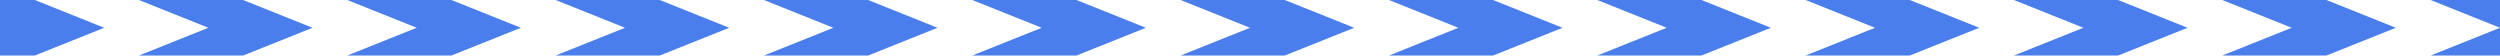 <svg xmlns="http://www.w3.org/2000/svg" xmlns:svg="http://www.w3.org/2000/svg" xmlns:xlink="http://www.w3.org/1999/xlink" id="svg2" width="360" height="8" version="1.0"><defs id="defs4"><linearGradient id="linearGradient3360"><stop style="stop-color:#376dd9;stop-opacity:1" id="stop3362" offset="0"/><stop style="stop-color:#376dd9;stop-opacity:0" id="stop3364" offset="1"/></linearGradient><linearGradient id="linearGradient3340"><stop style="stop-color:#000;stop-opacity:1" id="stop3342" offset="0"/><stop style="stop-color:#000;stop-opacity:0" id="stop3344" offset="1"/></linearGradient><linearGradient id="linearGradient3332"><stop style="stop-color:#2f67d7;stop-opacity:1" id="stop3334" offset="0"/><stop id="stop3356" offset=".5" style="stop-color:#2f67d7;stop-opacity:.498"/><stop style="stop-color:#2f67d7;stop-opacity:0" id="stop3336" offset="1"/></linearGradient><linearGradient id="linearGradient3354" x1="190" x2="190" y1="-29" y2="-37" gradientUnits="userSpaceOnUse" xlink:href="#linearGradient3332"/><linearGradient id="linearGradient3366" x1="185" x2="185" y1="-29" y2="-41" gradientUnits="userSpaceOnUse" xlink:href="#linearGradient3360"/></defs><g id="layer1"><path style="fill:none;fill-rule:evenodd;stroke:#000;stroke-width:2;stroke-linecap:butt;stroke-linejoin:miter;stroke-miterlimit:4;stroke-dasharray:none;stroke-opacity:1" id="path2160" d="M -9,-16 L 366,-16"/><path style="fill:#4a7eed;fill-opacity:1;fill-rule:evenodd;stroke:none;stroke-width:1px;stroke-linecap:butt;stroke-linejoin:miter;stroke-opacity:1" id="path3138" d="M 45,4 L 30,-2 L 15,-2 L 30,4 L 15,10 L 30,10 L 45,4 z"/><path style="fill:#4a7eed;fill-opacity:1;fill-rule:evenodd;stroke:none;stroke-width:1px;stroke-linecap:butt;stroke-linejoin:miter;stroke-opacity:1" id="path3140" d="M -15,-2 L 0,4 L -15,10 L 0,10 L 15,4 L 0,-2 L -15,-2 z"/><path style="fill:#4a7eed;fill-opacity:1;fill-rule:evenodd;stroke:none;stroke-width:1px;stroke-linecap:butt;stroke-linejoin:miter;stroke-opacity:1" id="path3143" d="M 105,4 L 90,-2 L 75,-2 L 90,4 L 75,10 L 90,10 L 105,4 z"/><path style="fill:#4a7eed;fill-opacity:1;fill-rule:evenodd;stroke:none;stroke-width:1px;stroke-linecap:butt;stroke-linejoin:miter;stroke-opacity:1" id="path3145" d="M 45,-2 L 60,4 L 45,10 L 60,10 L 75,4 L 60,-2 L 45,-2 z"/><path style="fill:#4a7eed;fill-opacity:1;fill-rule:evenodd;stroke:none;stroke-width:1px;stroke-linecap:butt;stroke-linejoin:miter;stroke-opacity:1" id="path3147" d="M 105,-2 L 120,4 L 105,10 L 120,10 L 135,4 L 120,-2 L 105,-2 z M 135,-2 L 150,4 L 135,10 L 150,10 L 165,4 L 150,-2 L 135,-2 z M 165,-2 L 180,4 L 165,10 L 180,10 L 195,4 L 180,-2 L 165,-2 z M 195,-2 L 210,4 L 195,10 L 210,10 L 225,4 L 210,-2 L 195,-2 z"/><path style="fill:#4a7eed;fill-opacity:1;fill-rule:evenodd;stroke:none;stroke-width:1px;stroke-linecap:butt;stroke-linejoin:miter;stroke-opacity:1" id="path3156" d="M 285,4 L 270,-2 L 255,-2 L 270,4 L 255,10 L 270,10 L 285,4 z"/><path style="fill:#4a7eed;fill-opacity:1;fill-rule:evenodd;stroke:none;stroke-width:1px;stroke-linecap:butt;stroke-linejoin:miter;stroke-opacity:1" id="path3158" d="M 225,-2 L 240,4 L 225,10 L 240,10 L 255,4 L 240,-2 L 225,-2 z"/><path style="fill:#4a7eed;fill-opacity:1;fill-rule:evenodd;stroke:none;stroke-width:1px;stroke-linecap:butt;stroke-linejoin:miter;stroke-opacity:1" id="path3160" d="M 345,4 L 330,-2 L 315,-2 L 330,4 L 315,10 L 330,10 L 345,4 z"/><path style="fill:#4a7eed;fill-opacity:1;fill-rule:evenodd;stroke:none;stroke-width:1px;stroke-linecap:butt;stroke-linejoin:miter;stroke-opacity:1" id="path3162" d="M 285,-2 L 300,4 L 285,10 L 300,10 L 315,4 L 300,-2 L 285,-2 z"/><path style="fill:#4a7eed;fill-opacity:1;fill-rule:evenodd;stroke:none;stroke-width:1px;stroke-linecap:butt;stroke-linejoin:miter;stroke-opacity:1" id="path3164" d="M 345,-2 L 360,4 L 345,10 L 360,10 L 375,4 L 360,-2 L 345,-2 z M 375,-2 L 390,4 L 375,10 L 390,10 L 405,4 L 390,-2 L 375,-2 z M 405,-2 L 420,4 L 405,10 L 420,10 L 435,4 L 420,-2 L 405,-2 z M 435,-2 L 450,4 L 435,10 L 450,10 L 465,4 L 450,-2 L 435,-2 z"/><rect style="fill:url(#linearGradient3354);fill-opacity:1;stroke:none;stroke-width:2;stroke-miterlimit:4;stroke-dasharray:none" id="rect2558" width="345" height="8.094" x="11.353" y="-37"/><path style="fill:url(#linearGradient3366);fill-opacity:1;fill-rule:evenodd;stroke:none;stroke-width:1px;stroke-linecap:butt;stroke-linejoin:miter;stroke-opacity:1" id="path3358" d="M 115,-39 L 130,-33 L 115,-27 L 130,-27 L 145,-33 L 130,-39 L 115,-39 z M 145,-39 C 145,-39 155,-37 160,-33 C 155,-29 145,-27 145,-27 L 160,-27 C 160,-27 170,-29 175,-33 C 170,-37 160,-39 160,-39 L 145,-39 z M 175,-39 L 190,-33 L 175,-27 L 190,-27 L 205,-33 L 190,-39 L 175,-39 z M 205,-39 L 220,-33 L 205,-27 L 220,-27 L 235,-33 L 220,-39 L 205,-39 z"/></g></svg>